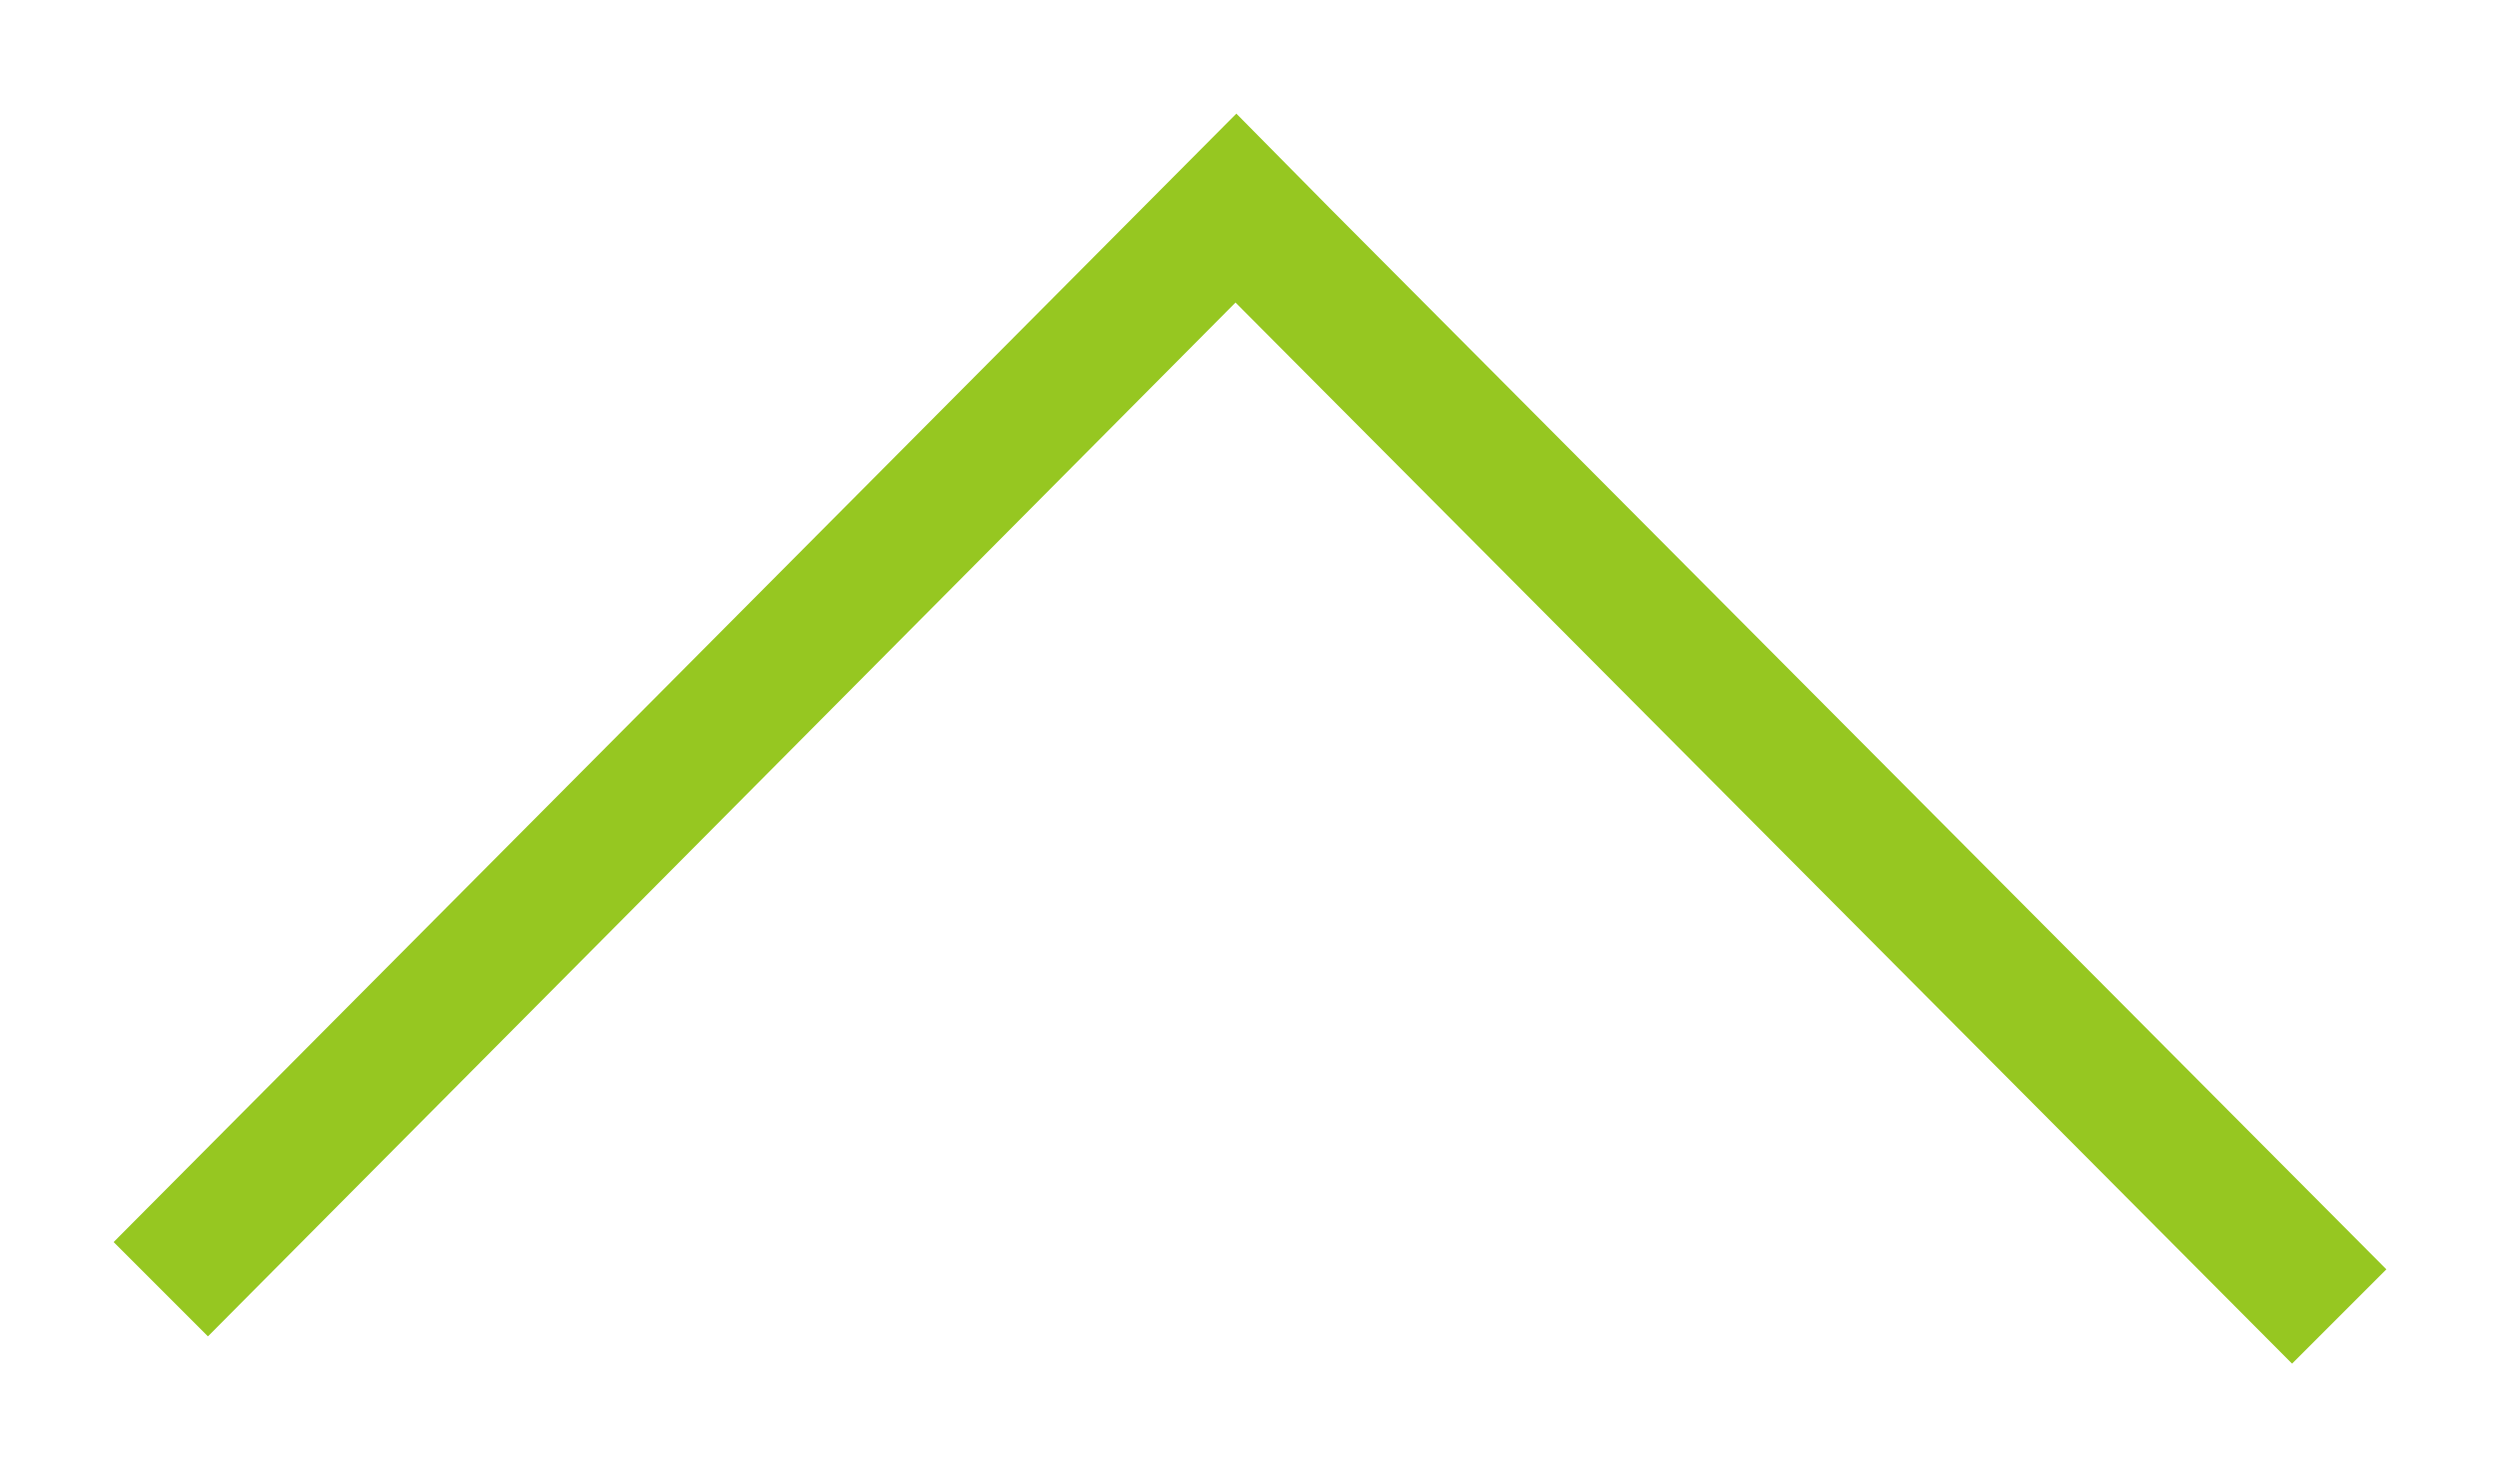 <svg xmlns="http://www.w3.org/2000/svg" xmlns:xlink="http://www.w3.org/1999/xlink" width="22" height="13" viewBox="0 0 22 13"><defs><path id="sxaca" d="M1830.7 8439.83l-9.87 9.93-.83-.83 9.88-9.93zm9.3 9.34l-.83.83-9.3-9.34.83-.83z"/></defs><g><g transform="translate(-1819 -8438)"><use fill="#96c721" xlink:href="#sxaca"/></g></g></svg>